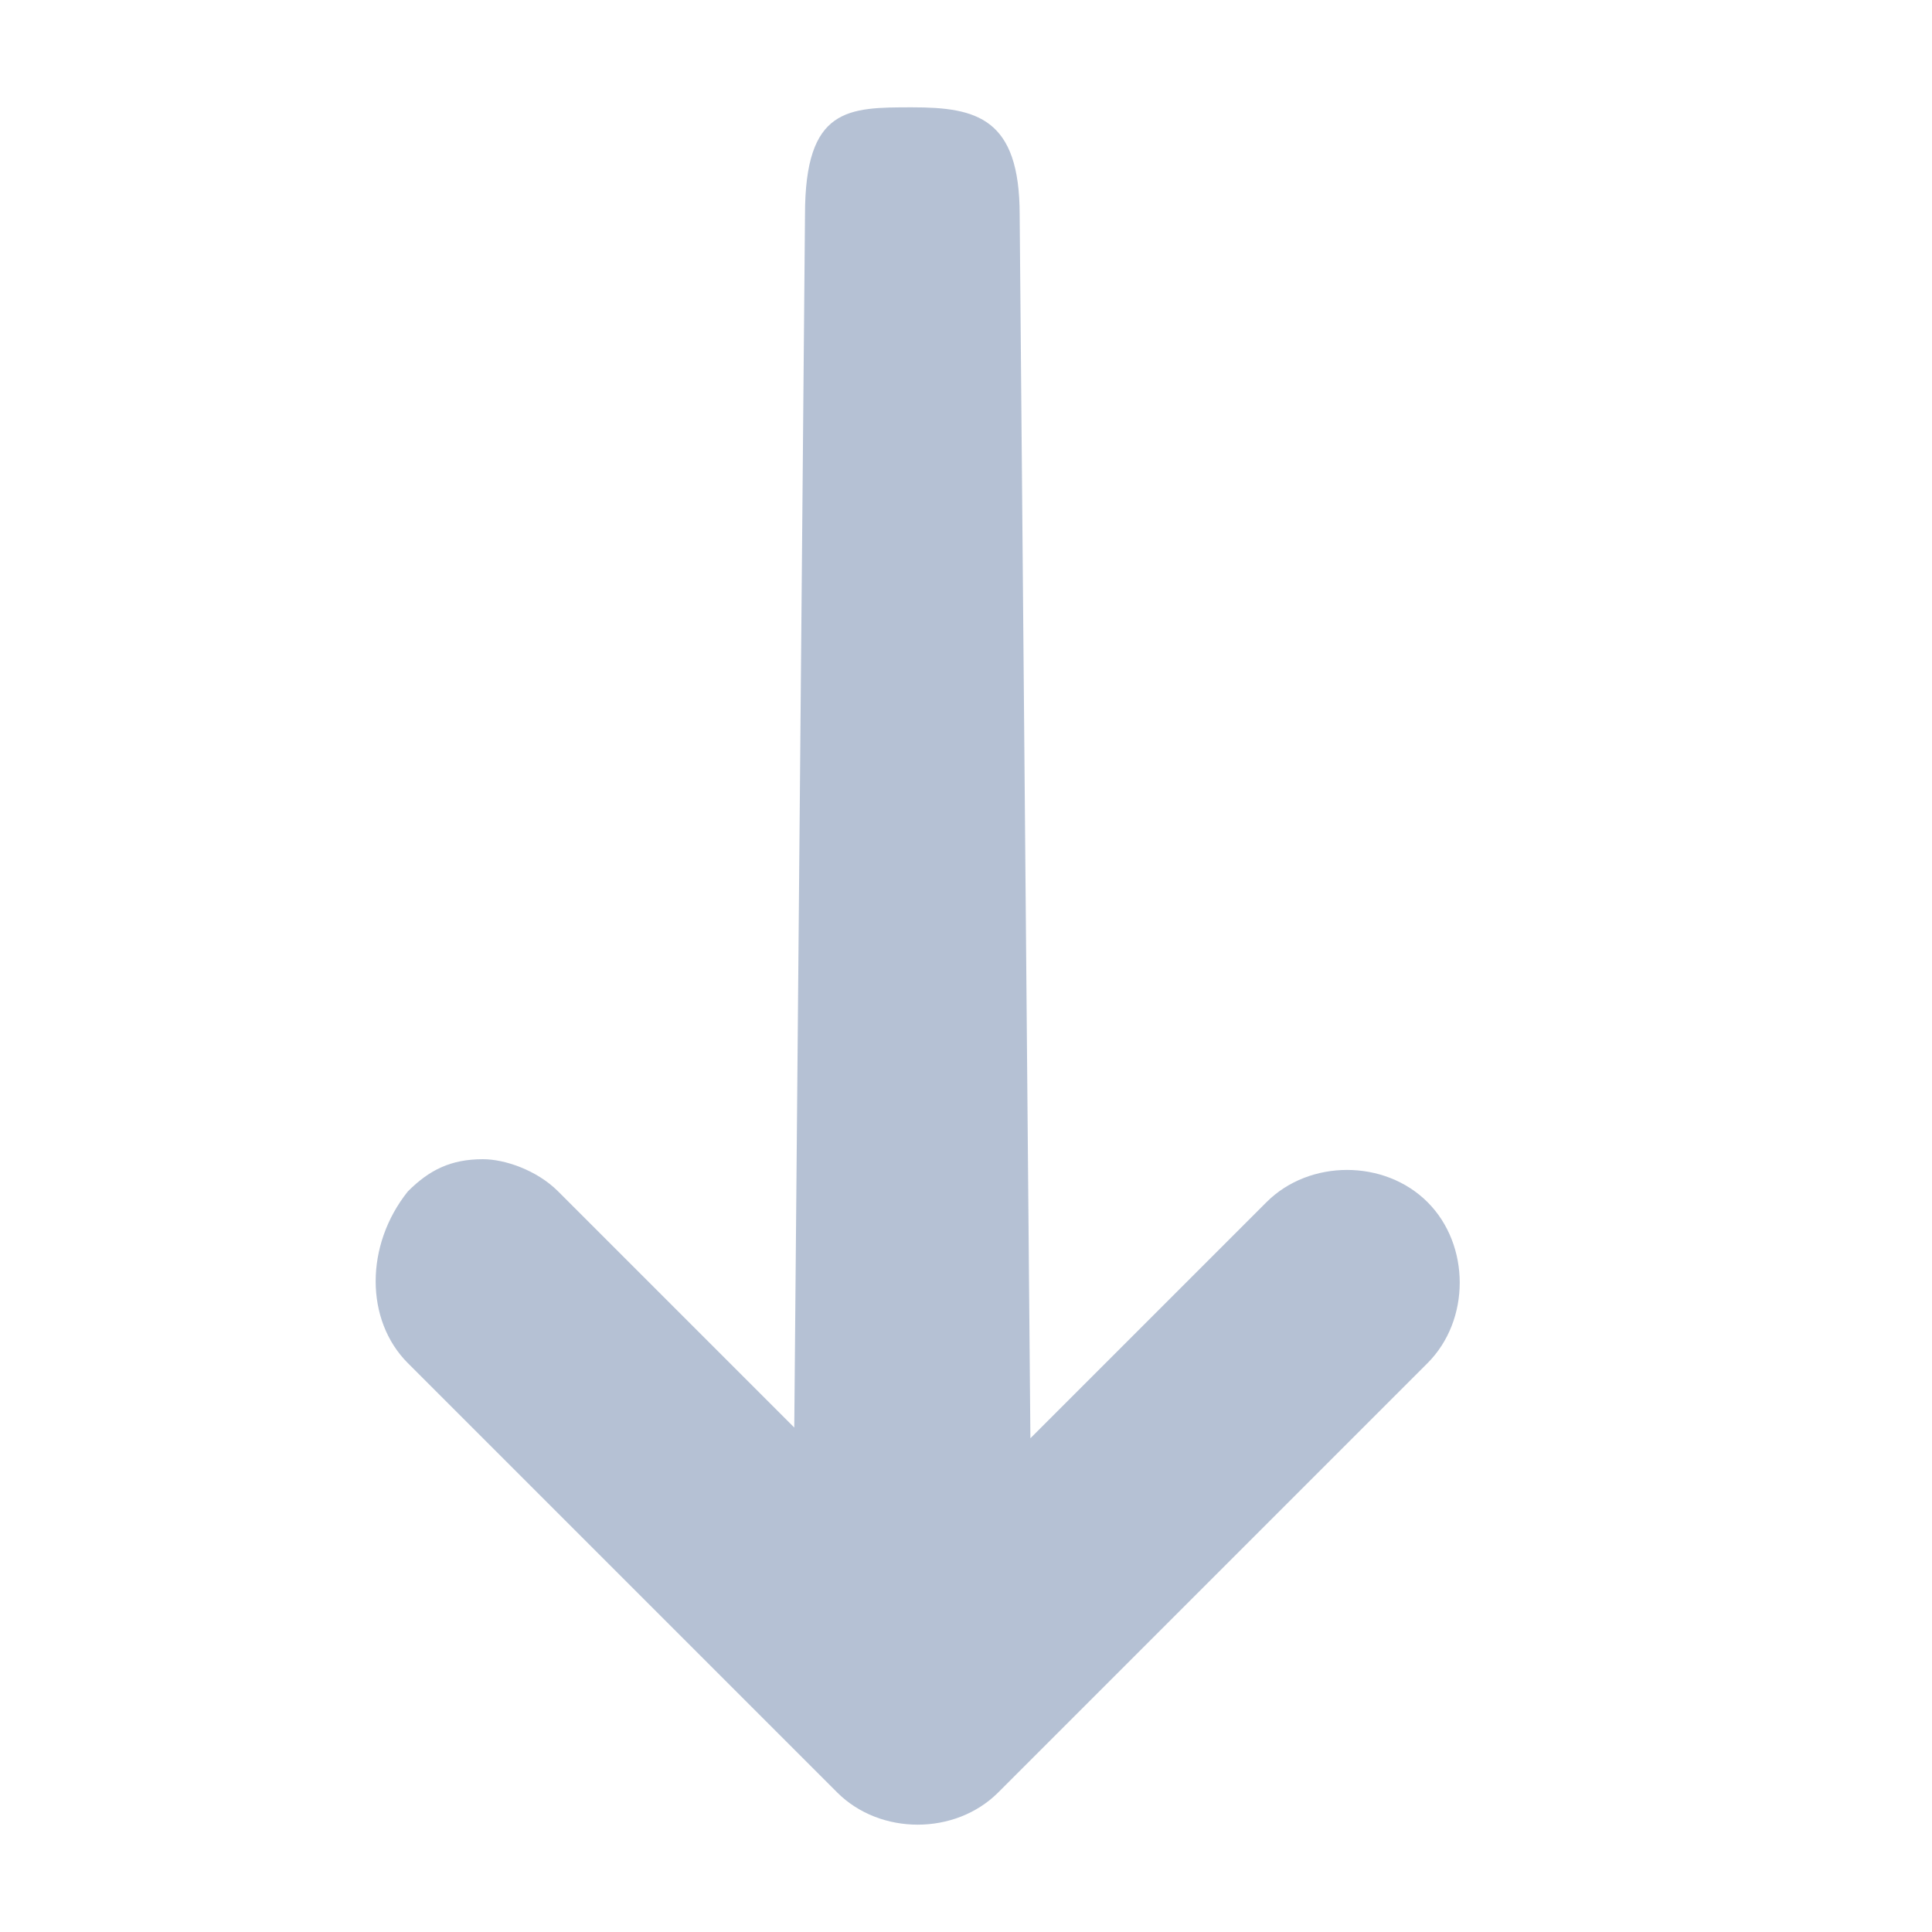 <?xml version="1.0" standalone="no"?><!DOCTYPE svg PUBLIC "-//W3C//DTD SVG 1.1//EN" "http://www.w3.org/Graphics/SVG/1.1/DTD/svg11.dtd"><svg t="1515508503430" class="icon" style="" viewBox="0 0 1024 1024" version="1.1" xmlns="http://www.w3.org/2000/svg" p-id="5931" xmlns:xlink="http://www.w3.org/1999/xlink" width="32" height="32"><defs><style type="text/css"></style></defs><path d="M216.178 722.489l227.556 227.556c22.756 22.756 62.578 22.756 85.333 0l227.556-227.556c22.756-22.756 22.756-62.578 0-85.333-22.756-22.756-62.578-22.756-85.333 0l-125.156 125.156L540.444 113.778c0-51.2-22.756-56.889-56.889-56.889-34.133 0-56.889 0-56.889 56.889L420.978 756.622l-125.156-125.156c-11.378-11.378-28.444-17.067-39.822-17.067-17.067 0-28.444 5.689-39.822 17.067C193.422 659.911 193.422 699.733 216.178 722.489L216.178 722.489z" p-id="5932" fill="#b5c1d4"></path></svg>